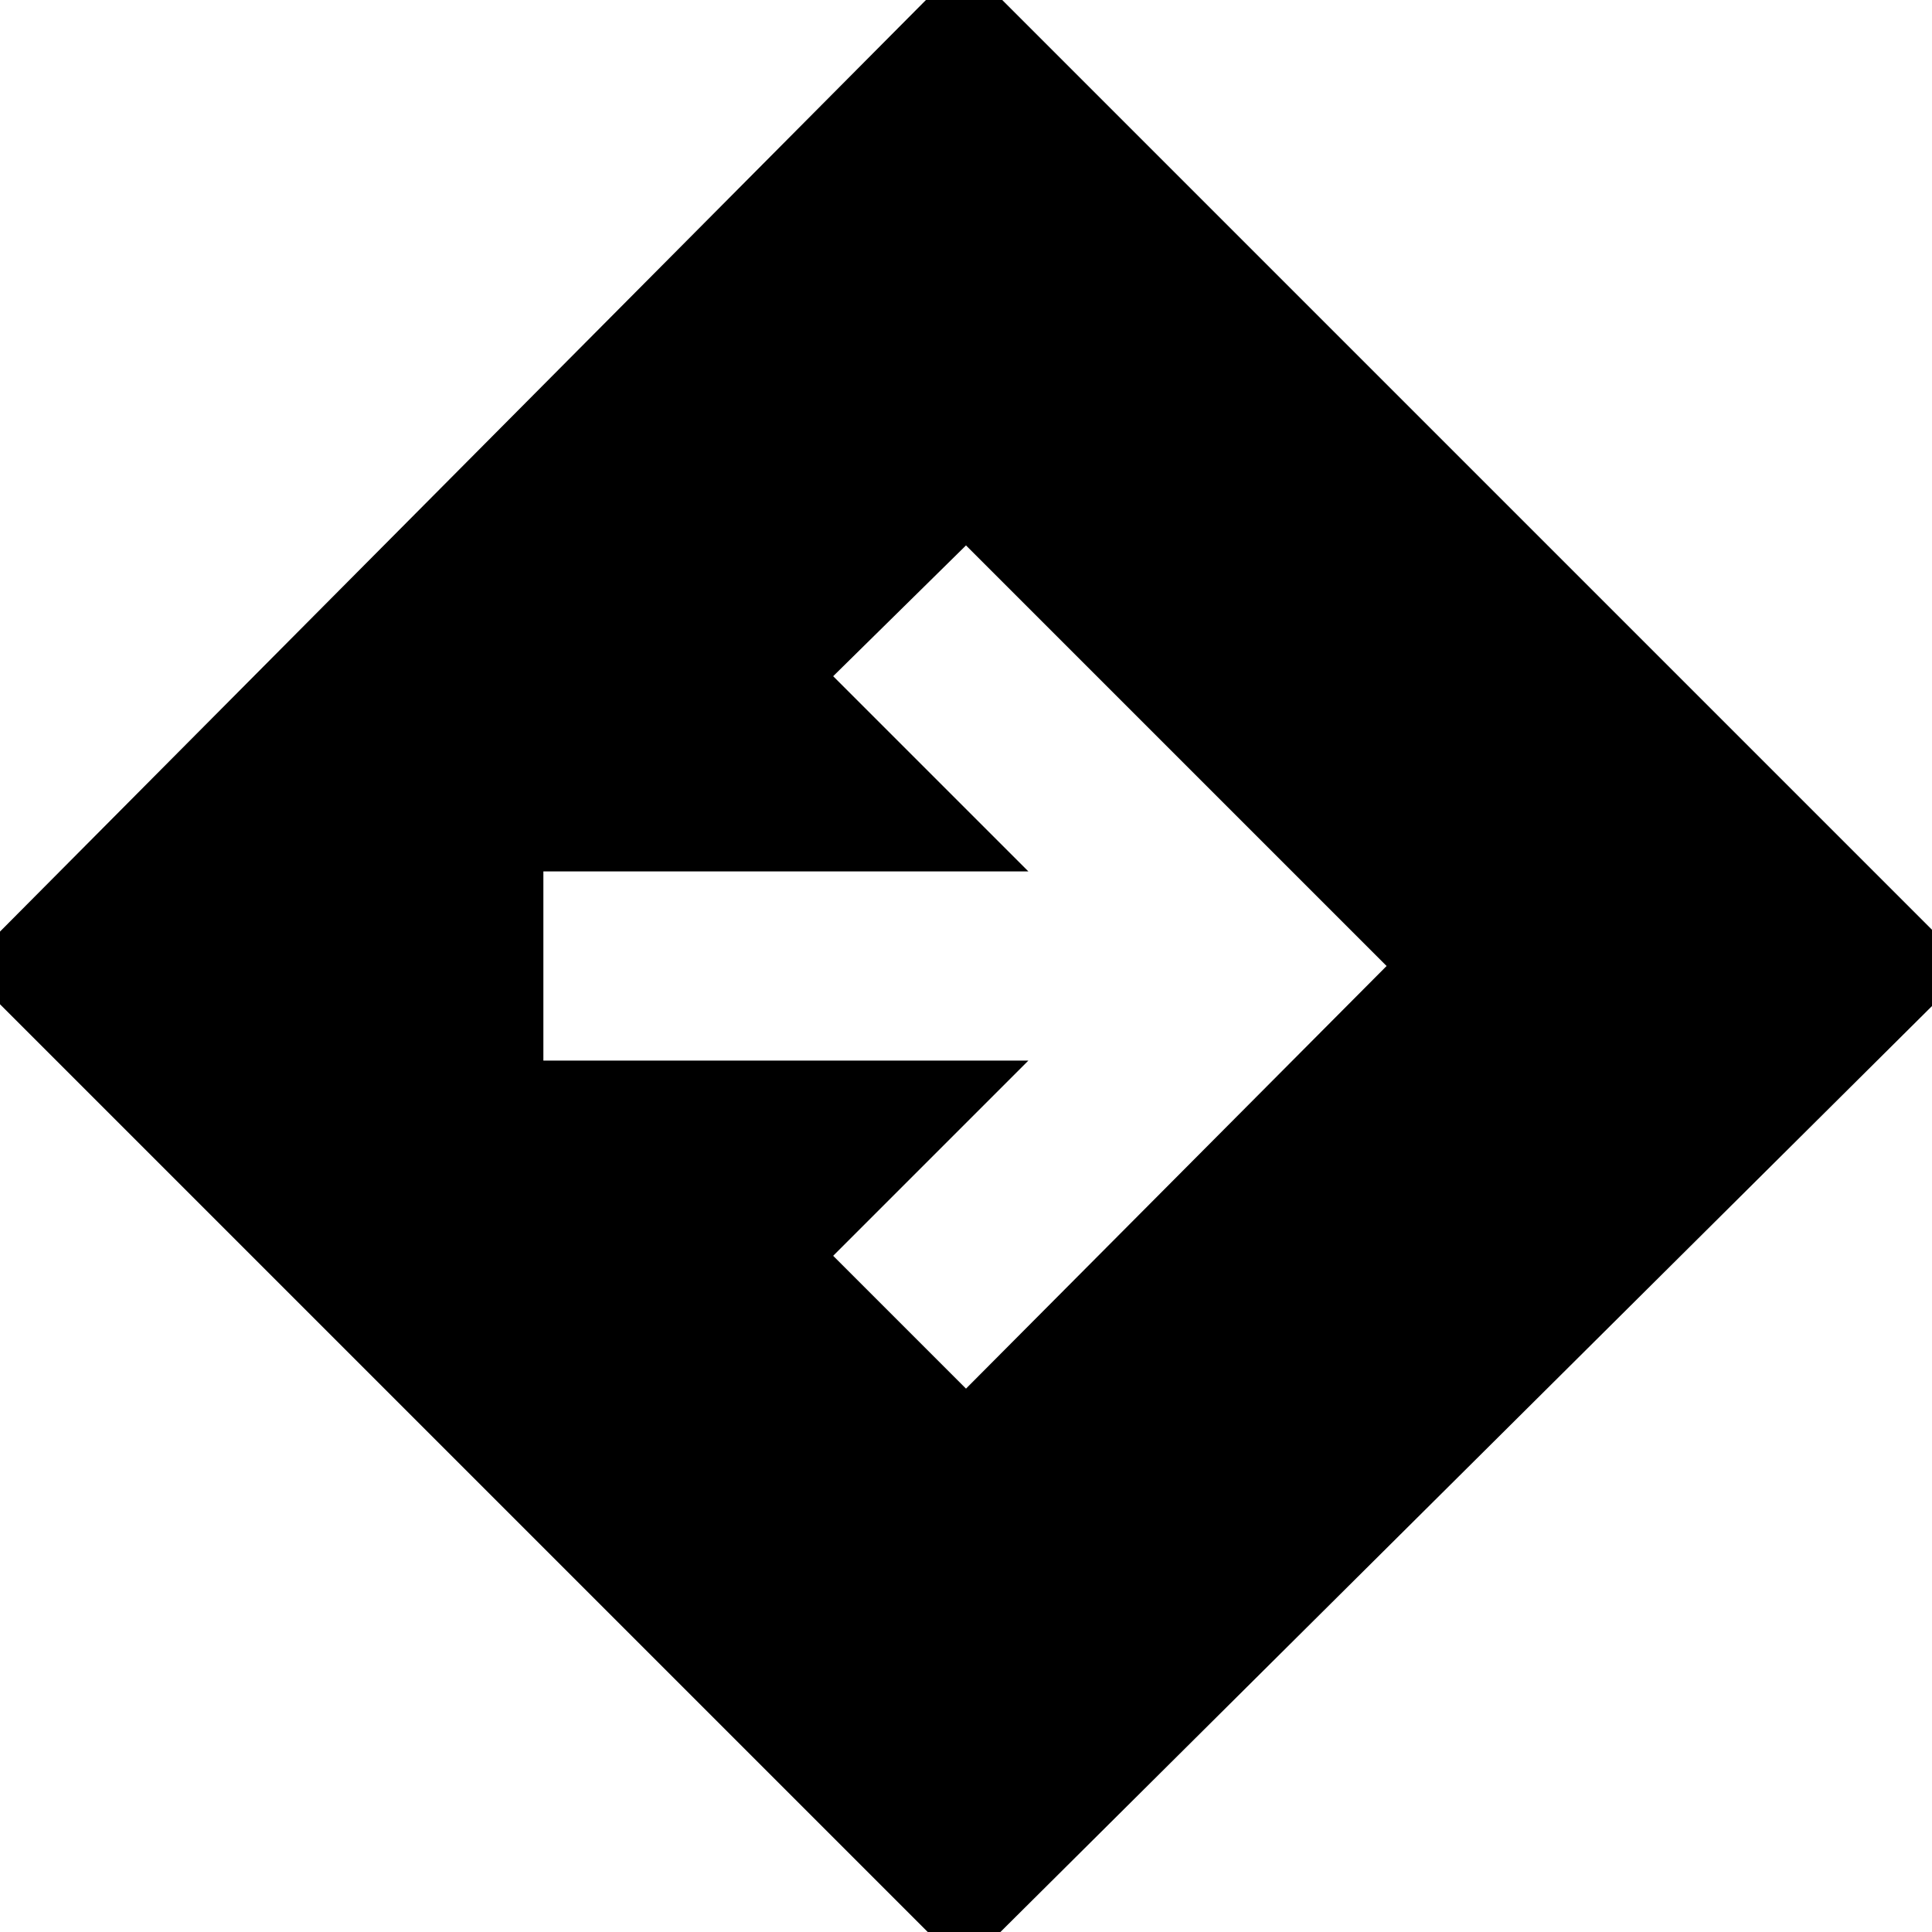 <svg xmlns="http://www.w3.org/2000/svg" height="20" width="20"><path d="M9.979 20.375 -0.375 10.021 9.979 -0.396 20.396 10.021ZM10 14.375 14.354 10 10 5.646 8.625 7 10.646 9.021H5.625V10.979H10.646L8.625 13Z"/></svg>